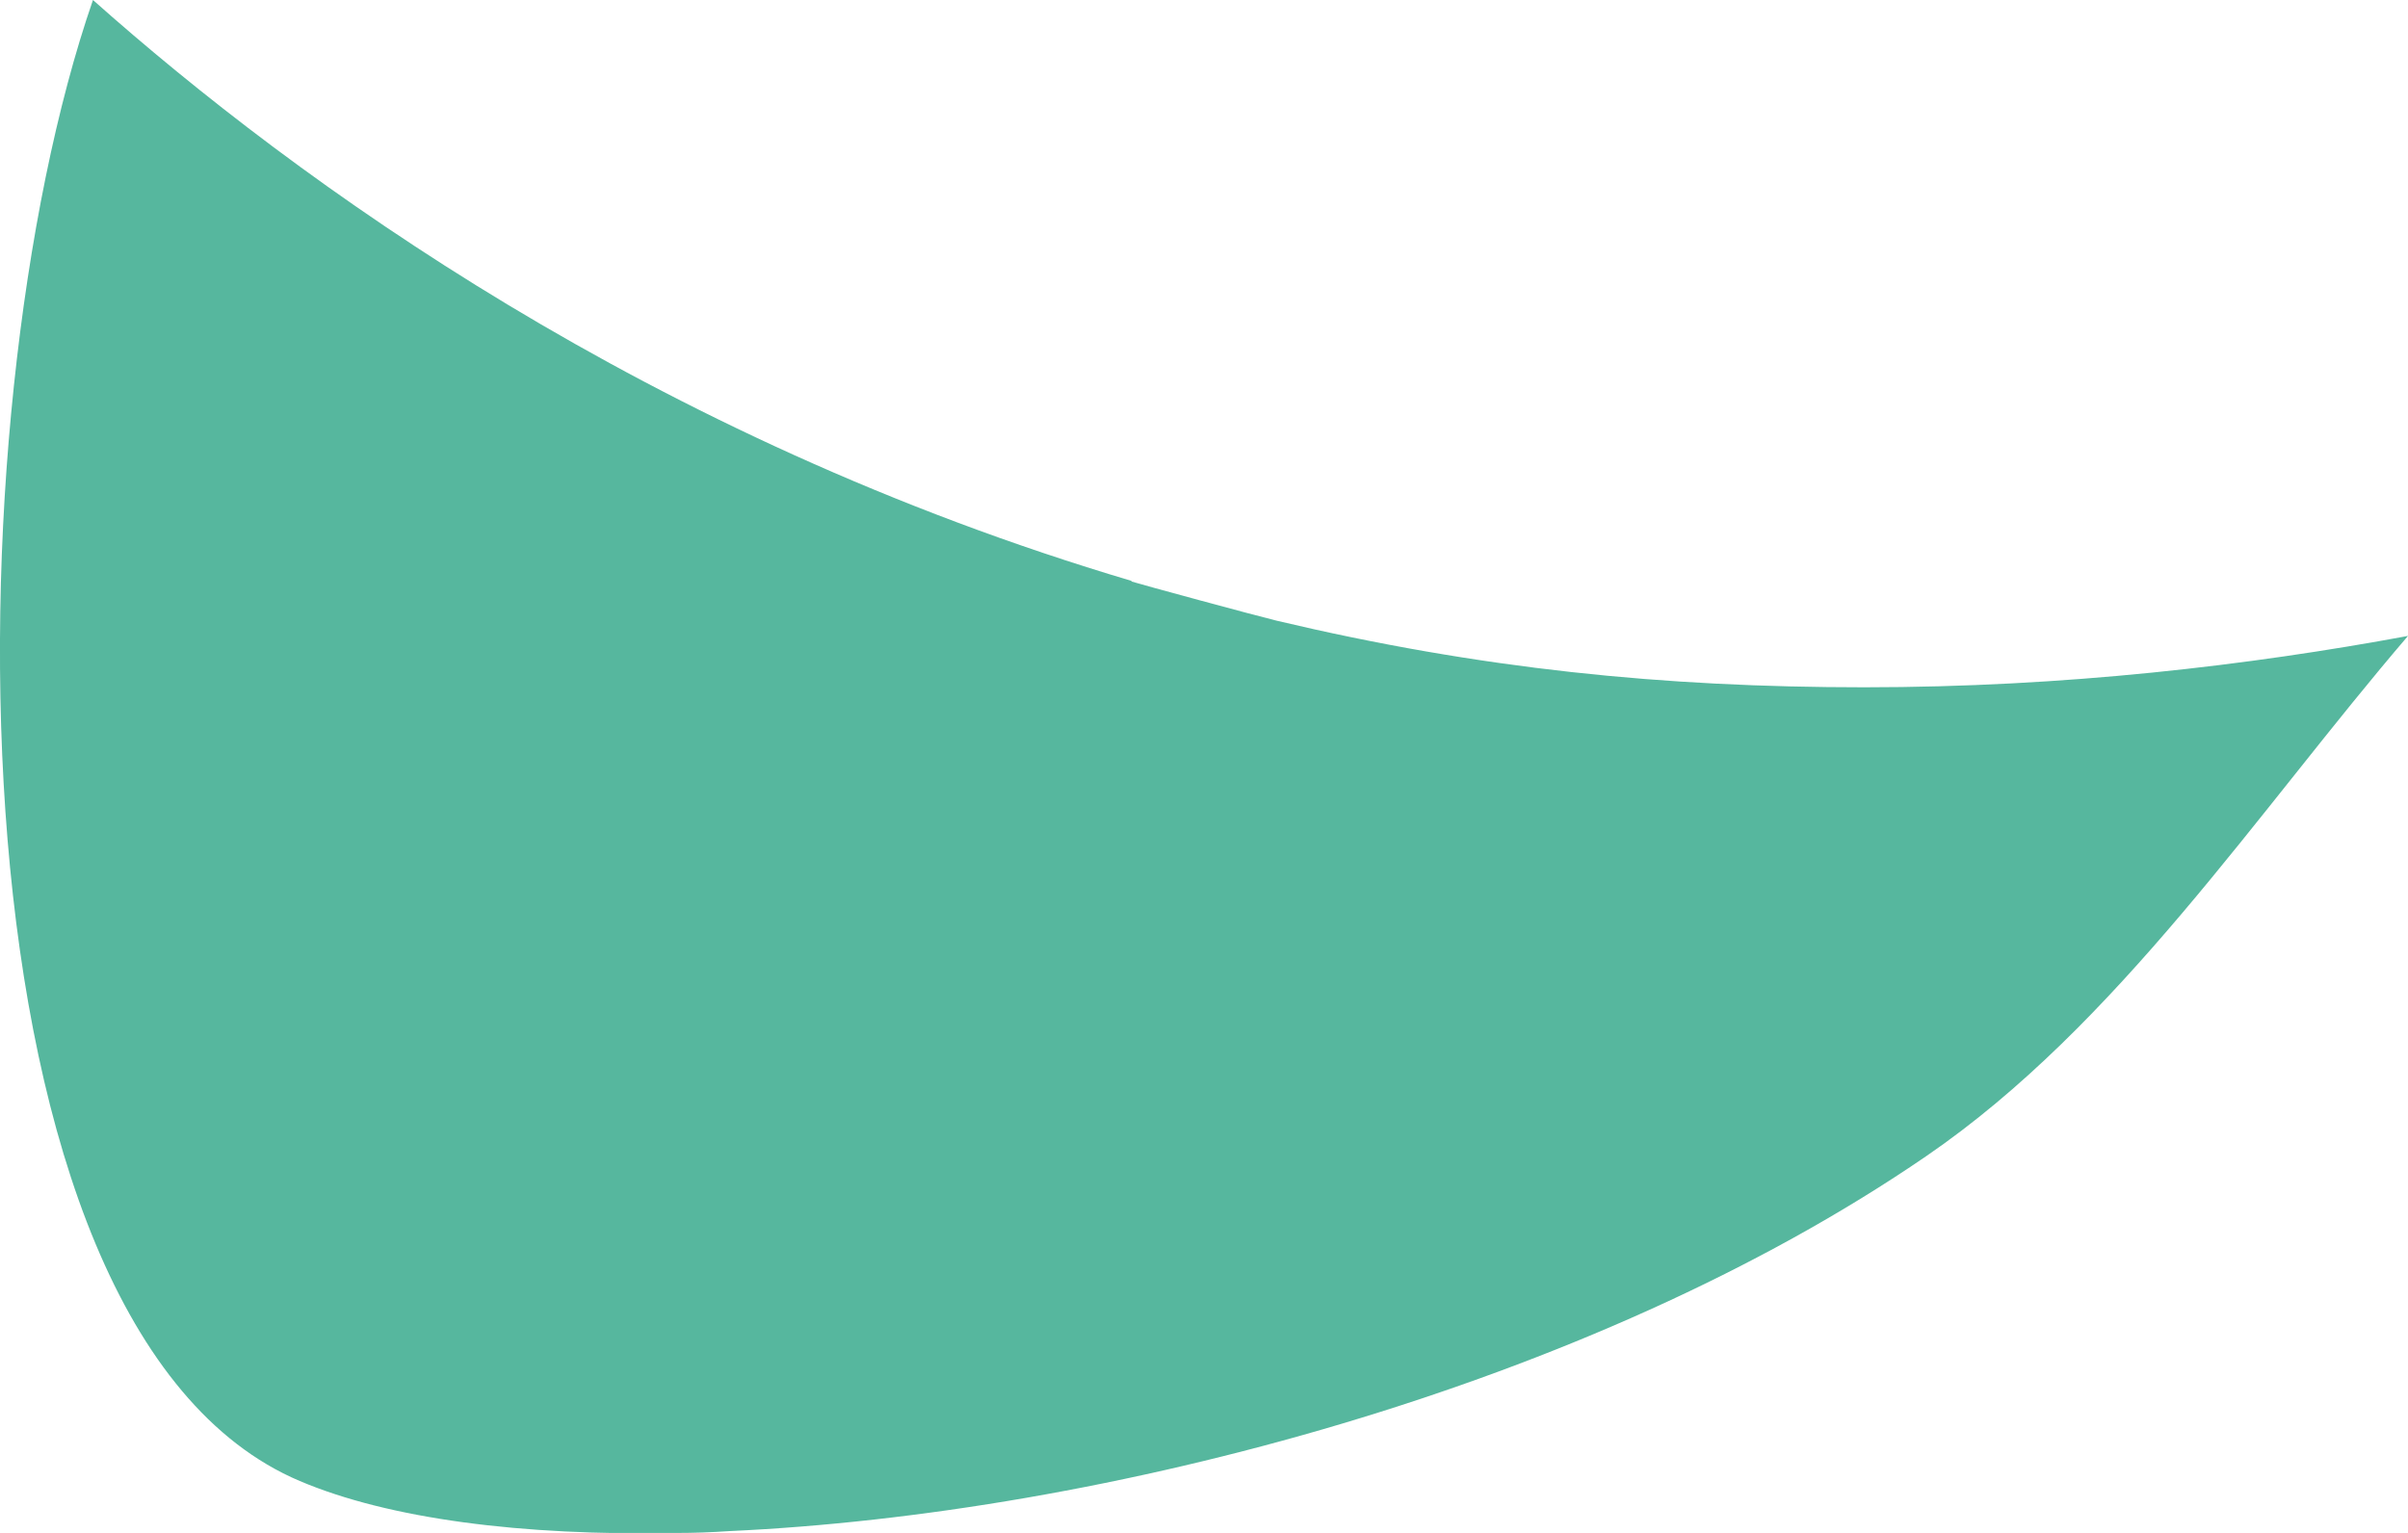 <?xml version="1.0" encoding="UTF-8"?>
<svg id="Livello_2" data-name="Livello 2" xmlns="http://www.w3.org/2000/svg" version="1.1" viewBox="0 0 393.7 250.7">
  <defs>
    <style>
      .cls-1 {
        fill: #56b79e;
        stroke-width: 0px;
      }
    </style>
  </defs>
  <path class="cls-1" d="M185,95C106.2,71.6,48.6,29.7,15.2,0-8.4,68.2-9.7,217.3,49,242.2c14.6,6.2,36.3,9,61.6,8.5,2.8,0,5.7-.1,8.6-.3,61.2-2.8,140.7-23.6,195.7-61.3,31.4-21.5,54.2-56.4,78.8-85.1-25.9,4.8-56.1,8.4-88.9,8.4s-62.8-3-96.1-10.9c-3.7-.9-22.1-5.9-23.7-6.4Z"/>
</svg>